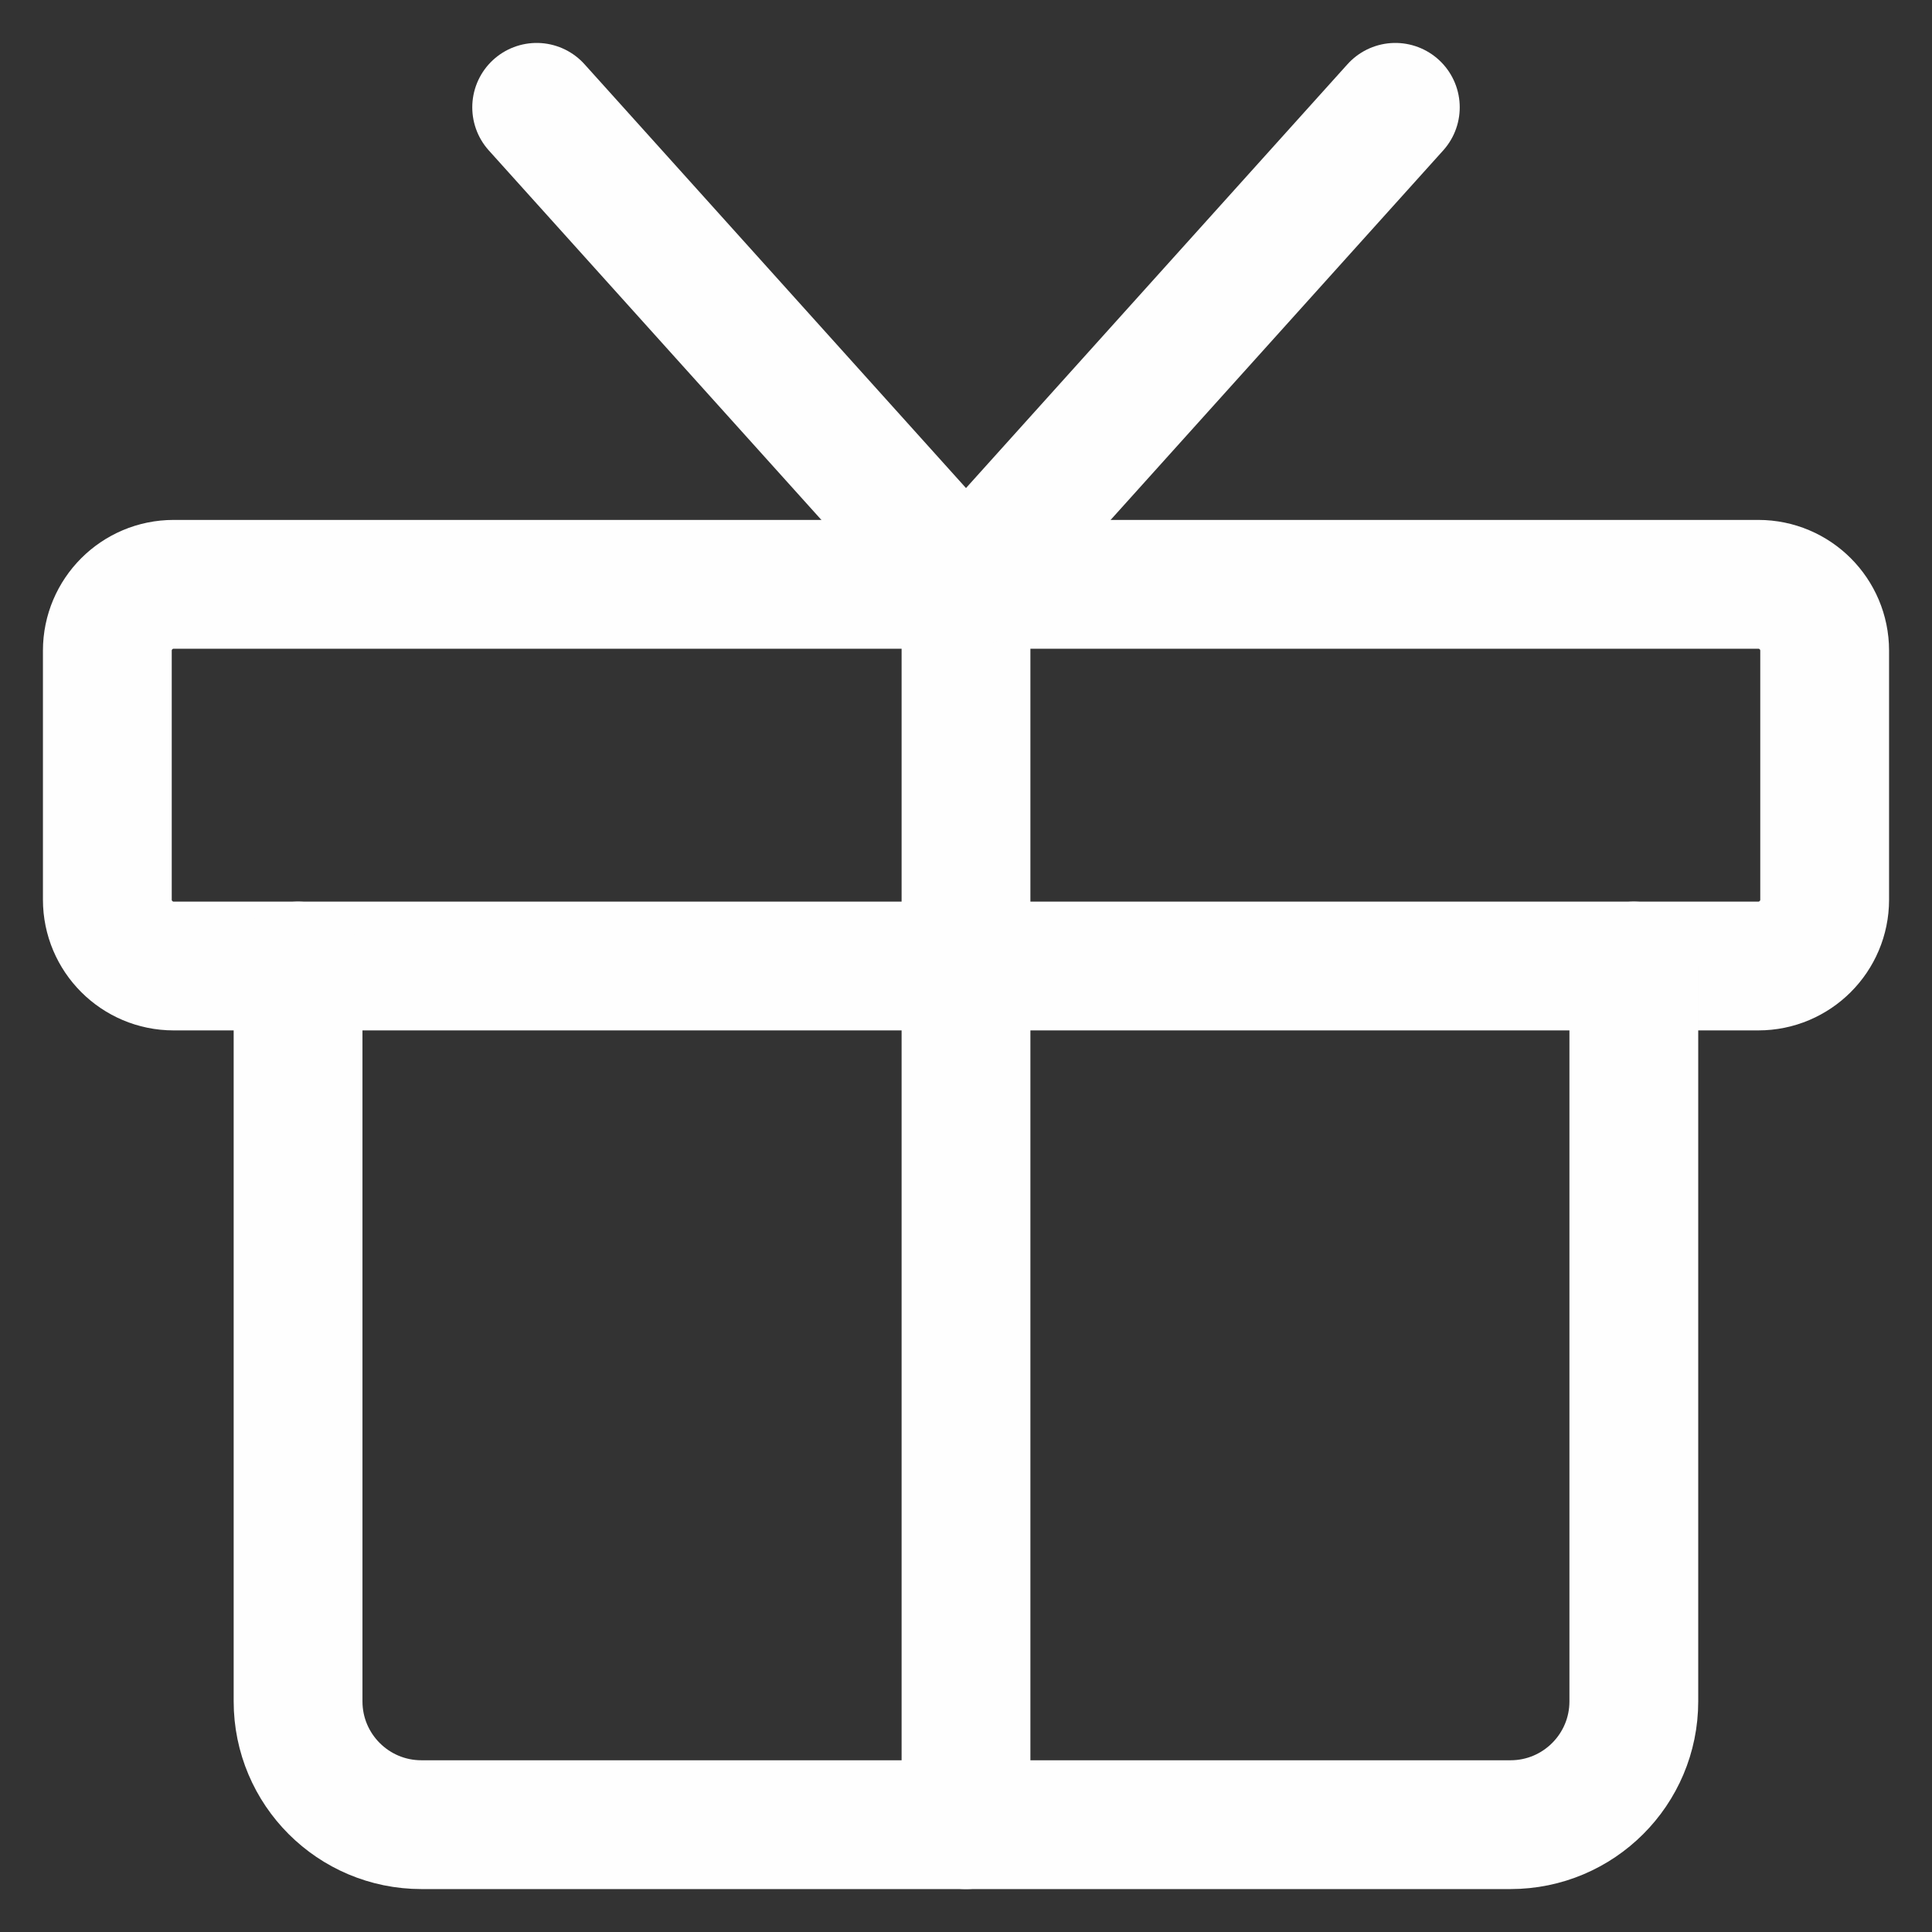 <svg xmlns="http://www.w3.org/2000/svg" width="18" height="18" viewBox="0 0 18 18" fill="none">
  <rect x="0" y="0" width="18" height="18" fill="#333333" stroke="none"/>
  <path d="M1 6.062C1 5.721 1.277 5.444 1.618 5.444H16.382C16.723 5.444 17 5.721 17 6.062V8.382C17 8.723 16.723 9 16.382 9H1.618C1.277 9 1 8.723 1 8.382V6.062Z" stroke="#FEFEFE" stroke-width="1.2" stroke-linecap="round" stroke-linejoin="round"/>
  <path d="M9 5.444V17" stroke="#FEFEFE" stroke-width="1.2" stroke-linecap="round" stroke-linejoin="round"/>
  <path d="M15.222 9V15.851C15.222 16.486 14.707 17 14.073 17H3.926C3.292 17 2.777 16.486 2.777 15.851V9" stroke="#FEFEFE" stroke-width="1.2" stroke-linecap="round" stroke-linejoin="round"/>
  <path d="M5 1L9 5.444L13 1" stroke="#FEFEFE" stroke-width="1.2" stroke-linecap="round" stroke-linejoin="round"/>
</svg>